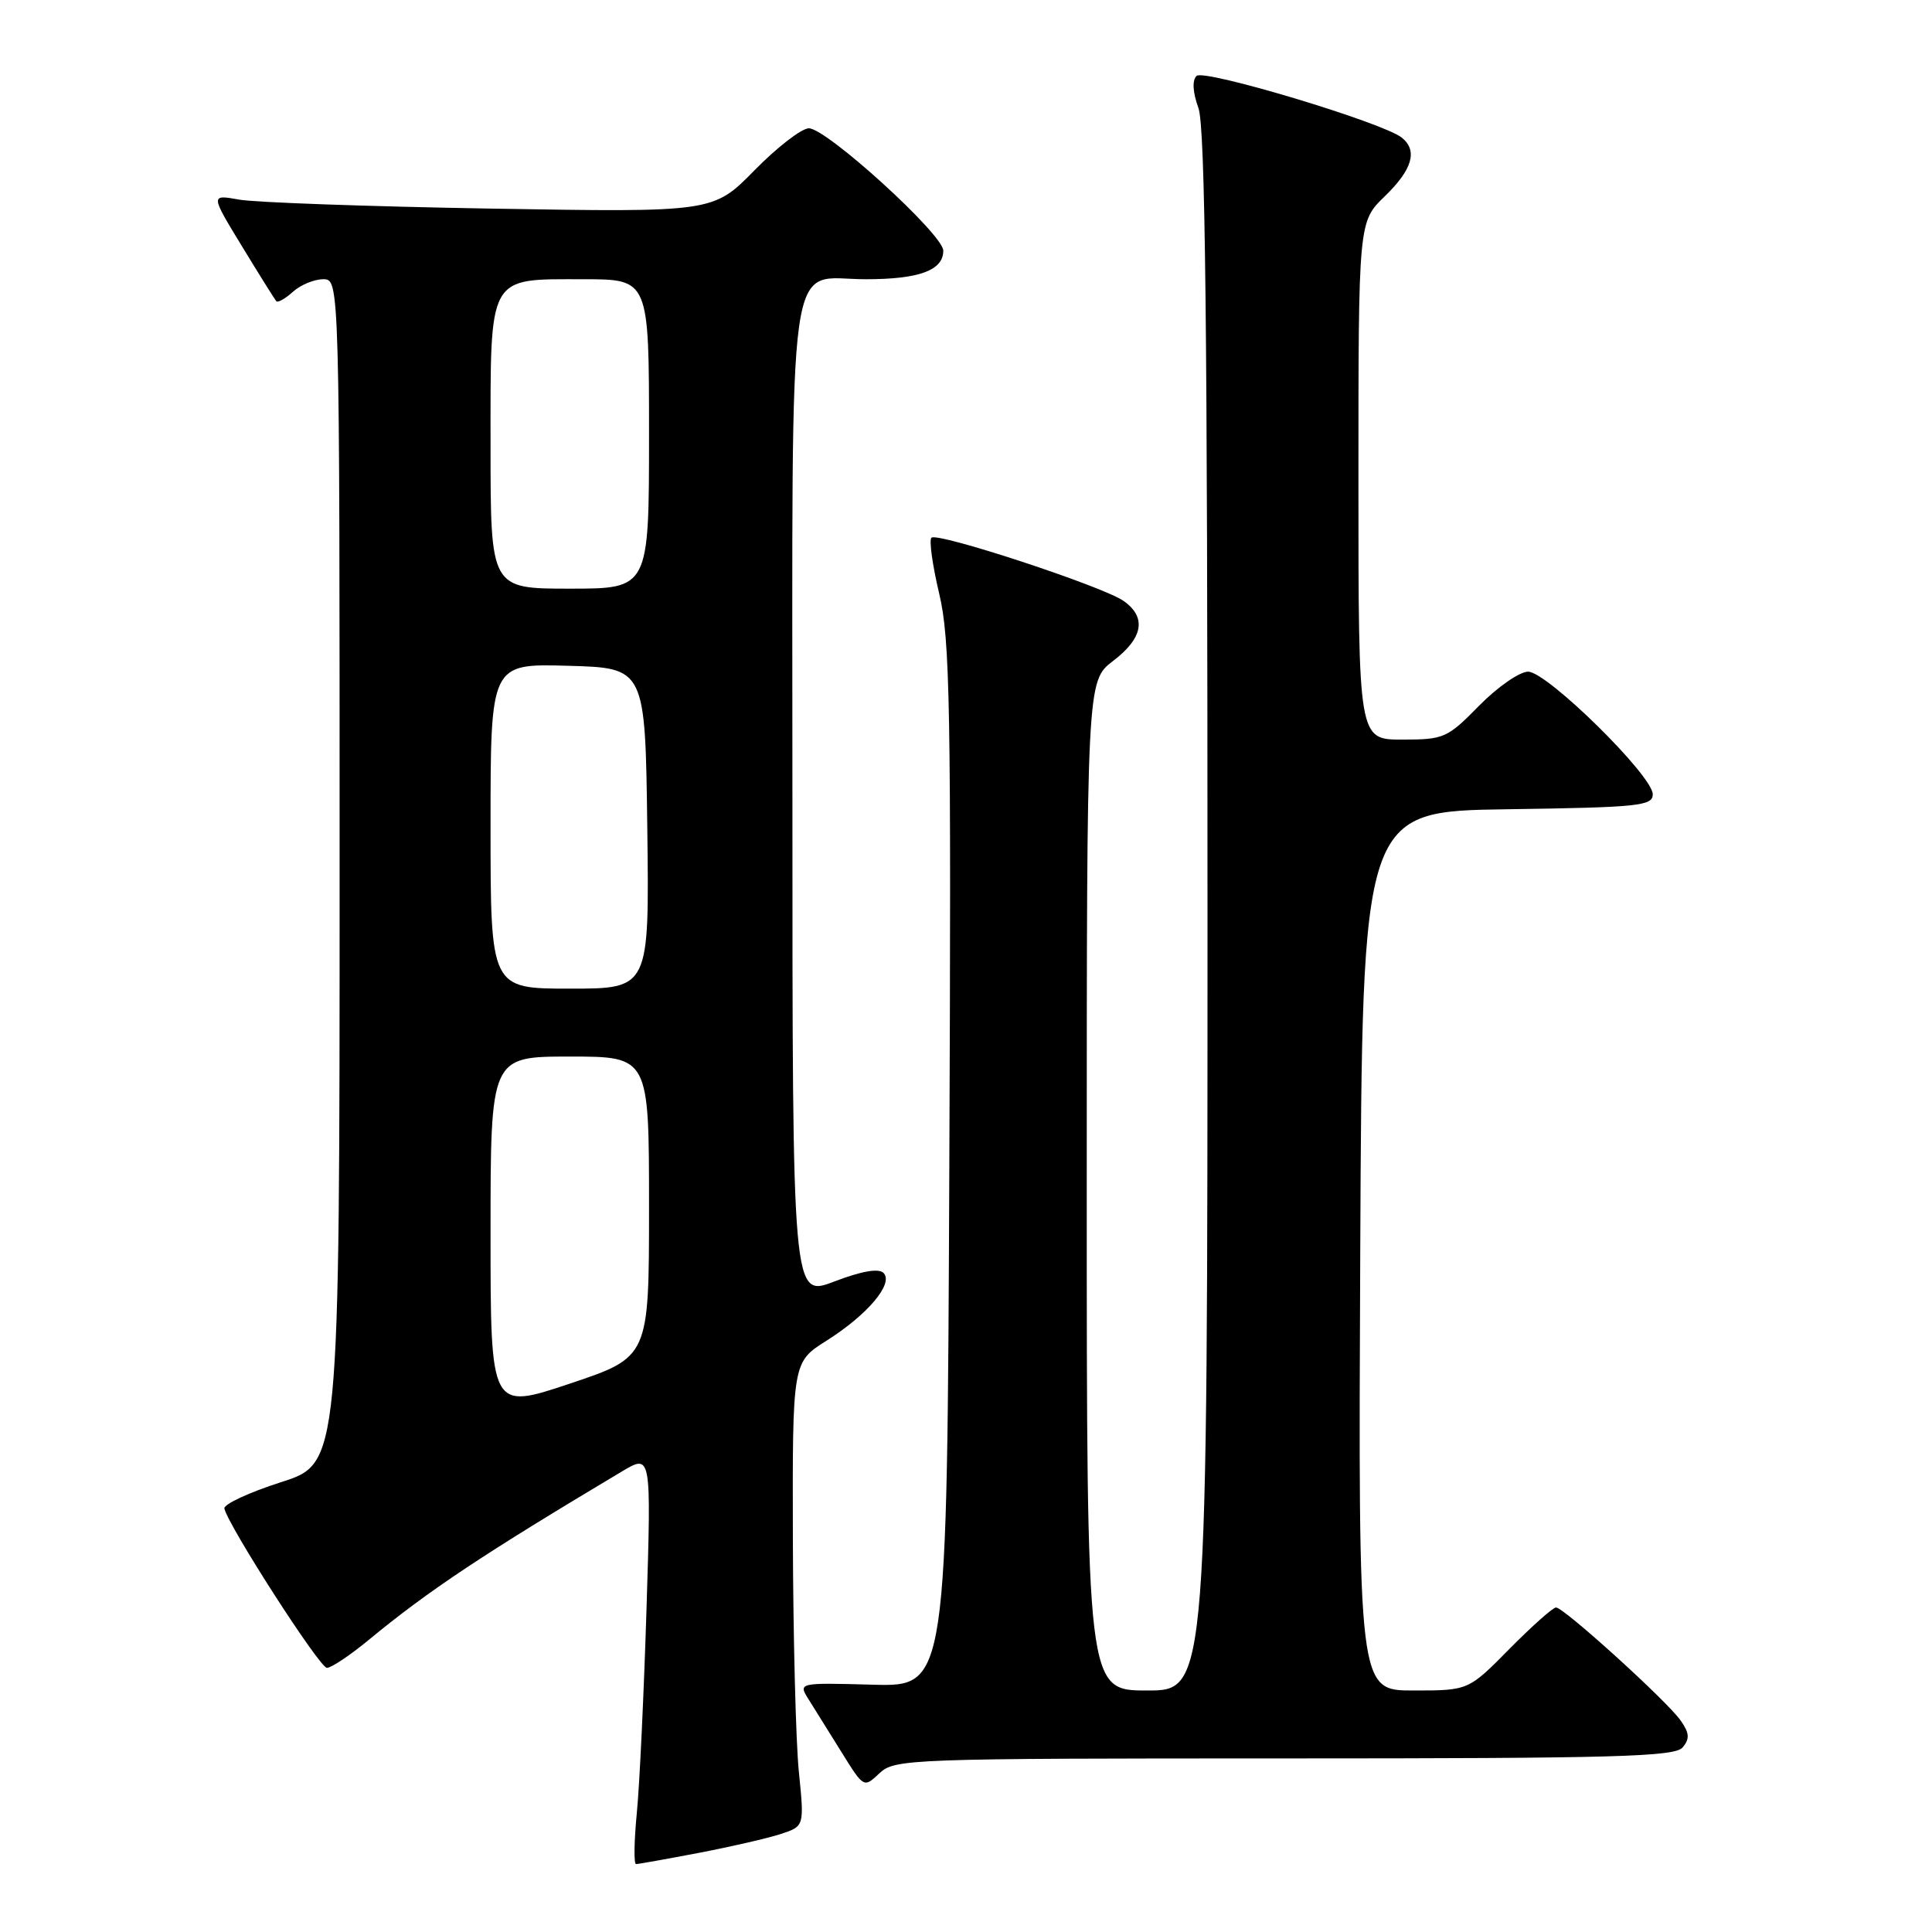 <?xml version="1.0" encoding="UTF-8" standalone="no"?>
<!DOCTYPE svg PUBLIC "-//W3C//DTD SVG 1.1//EN" "http://www.w3.org/Graphics/SVG/1.1/DTD/svg11.dtd" >
<svg xmlns="http://www.w3.org/2000/svg" xmlns:xlink="http://www.w3.org/1999/xlink" version="1.1" viewBox="0 0 256 256">
 <g >
 <path fill="currentColor"
d=" M 92.62 245.51 C 96.91 244.69 101.81 243.56 103.50 243.00 C 106.58 241.98 106.58 241.98 105.85 234.74 C 105.45 230.76 105.10 216.93 105.06 204.00 C 105.00 180.50 105.00 180.50 109.50 177.66 C 114.98 174.20 118.46 170.06 117.07 168.67 C 116.43 168.03 114.18 168.42 110.54 169.81 C 105.00 171.93 105.00 171.93 105.00 106.29 C 105.00 30.67 104.11 37.00 114.72 37.00 C 121.80 37.00 125.00 35.82 124.99 33.21 C 124.98 31.06 109.53 17.00 107.18 17.00 C 106.22 17.00 102.97 19.51 99.97 22.57 C 94.50 28.14 94.50 28.14 65.00 27.64 C 48.77 27.36 33.79 26.83 31.69 26.45 C 27.88 25.77 27.88 25.77 32.06 32.63 C 34.36 36.41 36.41 39.68 36.61 39.91 C 36.82 40.14 37.81 39.57 38.82 38.66 C 39.83 37.75 41.63 37.00 42.83 37.00 C 45.00 37.00 45.00 37.00 45.00 115.46 C 45.00 193.92 45.00 193.92 37.25 196.39 C 32.99 197.76 29.61 199.33 29.73 199.89 C 30.27 202.22 42.35 221.00 43.32 221.00 C 43.90 221.00 46.43 219.31 48.94 217.23 C 56.78 210.76 64.03 205.94 82.40 194.98 C 86.30 192.65 86.30 192.65 85.67 213.08 C 85.32 224.31 84.75 236.54 84.38 240.25 C 84.02 243.96 83.97 247.00 84.28 247.00 C 84.58 247.00 88.33 246.33 92.62 245.51 Z  M 170.19 233.00 C 214.13 233.00 221.93 232.78 222.96 231.54 C 223.92 230.39 223.86 229.64 222.69 227.97 C 220.88 225.39 207.22 213.00 206.18 213.00 C 205.77 213.00 202.99 215.47 200.00 218.50 C 194.57 224.00 194.57 224.00 187.28 224.00 C 179.98 224.00 179.98 224.00 180.24 165.75 C 180.50 107.50 180.50 107.50 199.75 107.23 C 217.12 106.98 219.00 106.79 219.00 105.25 C 219.00 102.78 204.99 89.00 202.48 89.00 C 201.35 89.00 198.43 91.03 196.00 93.50 C 191.77 97.81 191.34 98.00 185.79 98.00 C 180.00 98.00 180.00 98.00 180.00 63.70 C 180.00 29.39 180.00 29.39 183.50 26.00 C 187.15 22.47 187.88 19.95 185.75 18.24 C 183.28 16.25 159.52 9.10 158.55 10.06 C 157.95 10.65 158.04 12.22 158.80 14.32 C 159.70 16.82 160.00 43.05 160.00 120.82 C 160.00 224.00 160.00 224.00 152.00 224.00 C 144.00 224.00 144.00 224.00 144.00 157.12 C 144.00 90.24 144.00 90.24 147.50 87.57 C 151.49 84.53 151.96 81.79 148.87 79.62 C 146.11 77.69 124.19 70.48 123.42 71.25 C 123.09 71.57 123.56 74.91 124.45 78.67 C 125.89 84.70 126.05 93.60 125.79 154.50 C 125.50 223.50 125.50 223.50 115.62 223.23 C 105.74 222.96 105.74 222.96 107.18 225.23 C 107.96 226.48 109.92 229.62 111.53 232.21 C 114.46 236.92 114.46 236.92 116.54 234.96 C 118.56 233.07 120.36 233.00 170.19 233.00 Z  M 65.00 163.43 C 65.00 140.00 65.00 140.00 75.50 140.00 C 86.00 140.00 86.00 140.00 86.00 159.91 C 86.00 179.82 86.00 179.82 75.50 183.34 C 65.00 186.85 65.00 186.85 65.00 163.43 Z  M 65.00 109.47 C 65.00 87.93 65.00 87.93 75.25 88.22 C 85.50 88.50 85.50 88.50 85.77 109.75 C 86.04 131.00 86.04 131.00 75.52 131.00 C 65.00 131.00 65.00 131.00 65.00 109.47 Z  M 65.00 59.15 C 65.00 36.18 64.54 37.00 77.33 37.00 C 86.00 37.00 86.00 37.00 86.00 57.50 C 86.00 78.00 86.00 78.00 75.50 78.00 C 65.00 78.00 65.00 78.00 65.00 59.15 Z "/>
</g>
</svg>